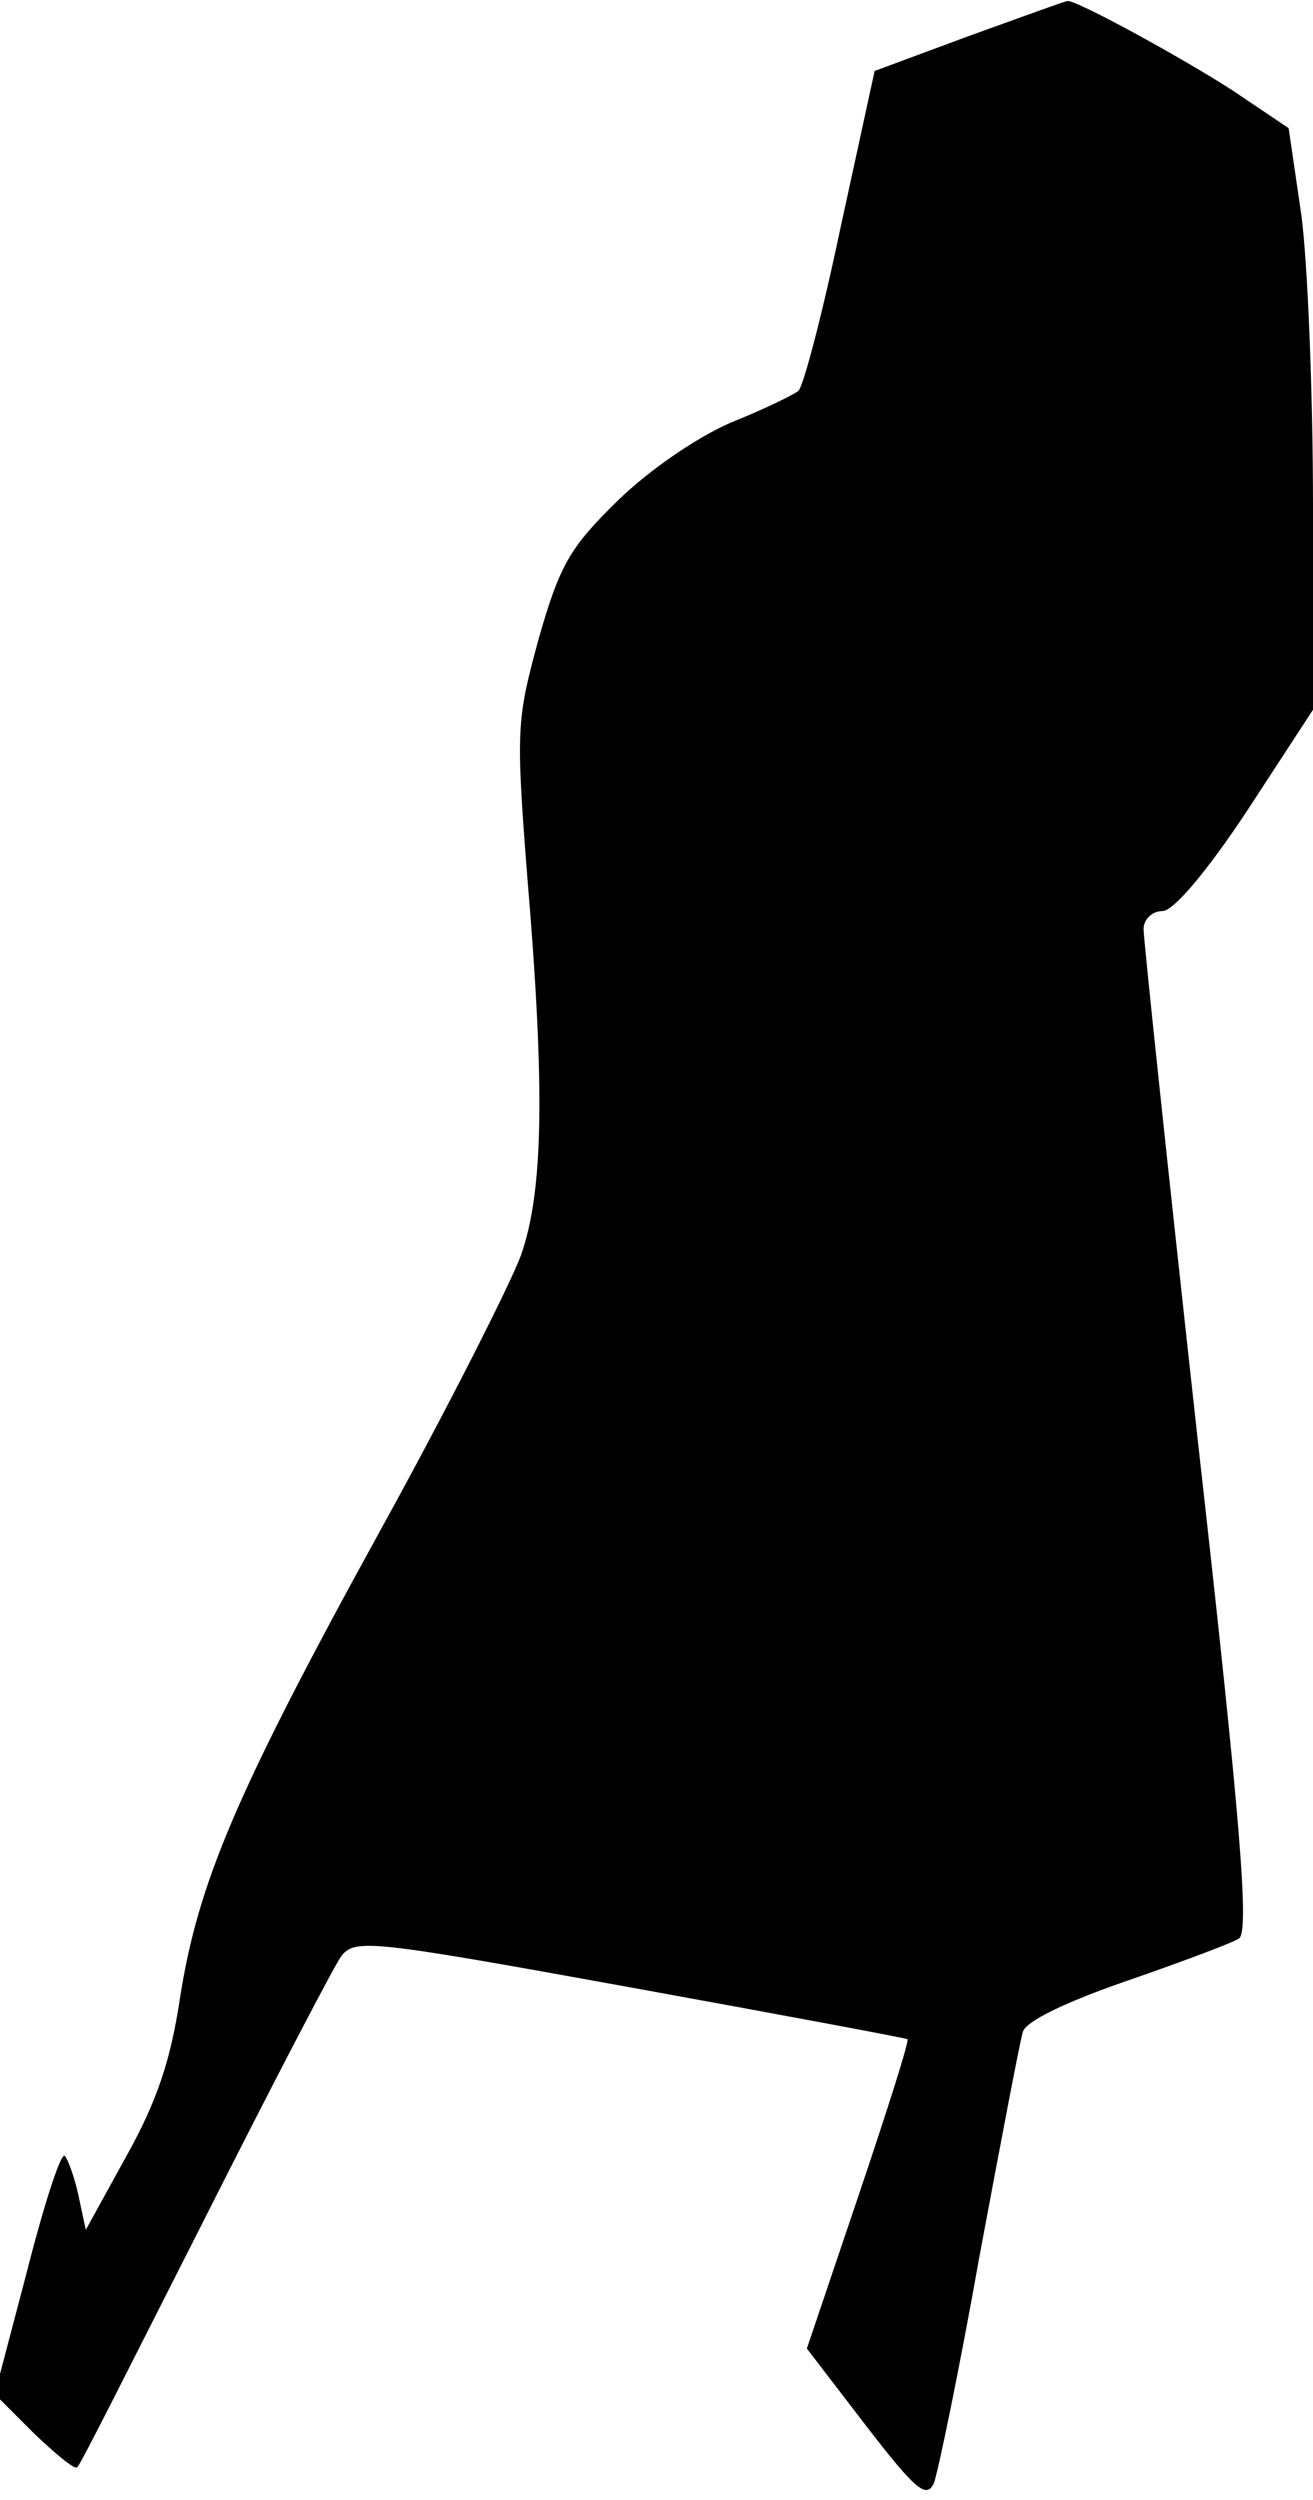 <?xml version="1.0" standalone="no"?>
<!DOCTYPE svg PUBLIC "-//W3C//DTD SVG 20010904//EN"
 "http://www.w3.org/TR/2001/REC-SVG-20010904/DTD/svg10.dtd">
<svg version="1.0" xmlns="http://www.w3.org/2000/svg"
 width="124pt" height="236pt" viewBox="0 0 124 236"
 preserveAspectRatio="xMidYMid meet">
<g transform="translate(0,236) scale(0.1,-0.1)"
fill="#000000" stroke="none">
<path fill="#000000" stroke="none" d="M915 2326 l-89 -33 -32 -147 c-17 -81
-35 -150 -40 -155 -5 -4 -34 -18 -64 -30 -32 -14 -76 -44 -106 -73 -45 -44
-55 -60 -75 -130 -21 -77 -22 -85 -11 -226 17 -202 15 -297 -6 -357 -10 -27
-69 -144 -133 -260 -137 -249 -172 -333 -189 -441 -9 -60 -22 -98 -51 -150
l-38 -69 -7 33 c-4 18 -10 34 -13 37 -4 2 -20 -48 -36 -111 l-30 -114 37 -37
c21 -20 39 -35 41 -32 3 2 56 108 120 234 64 127 122 238 129 248 13 17 25 16
273 -29 143 -26 261 -48 262 -49 2 -1 -19 -67 -46 -147 l-49 -145 56 -73 c47
-61 57 -69 64 -54 4 11 24 107 43 214 20 107 38 202 41 212 3 10 40 28 98 48
52 18 100 36 106 40 10 6 2 108 -39 472 -28 254 -51 471 -51 481 0 9 8 17 18
17 10 0 41 36 80 95 l62 95 0 192 c0 106 -5 230 -11 275 l-12 82 -52 35 c-46
30 -150 87 -157 85 -2 0 -43 -15 -93 -33z"/>
</g>
</svg>
